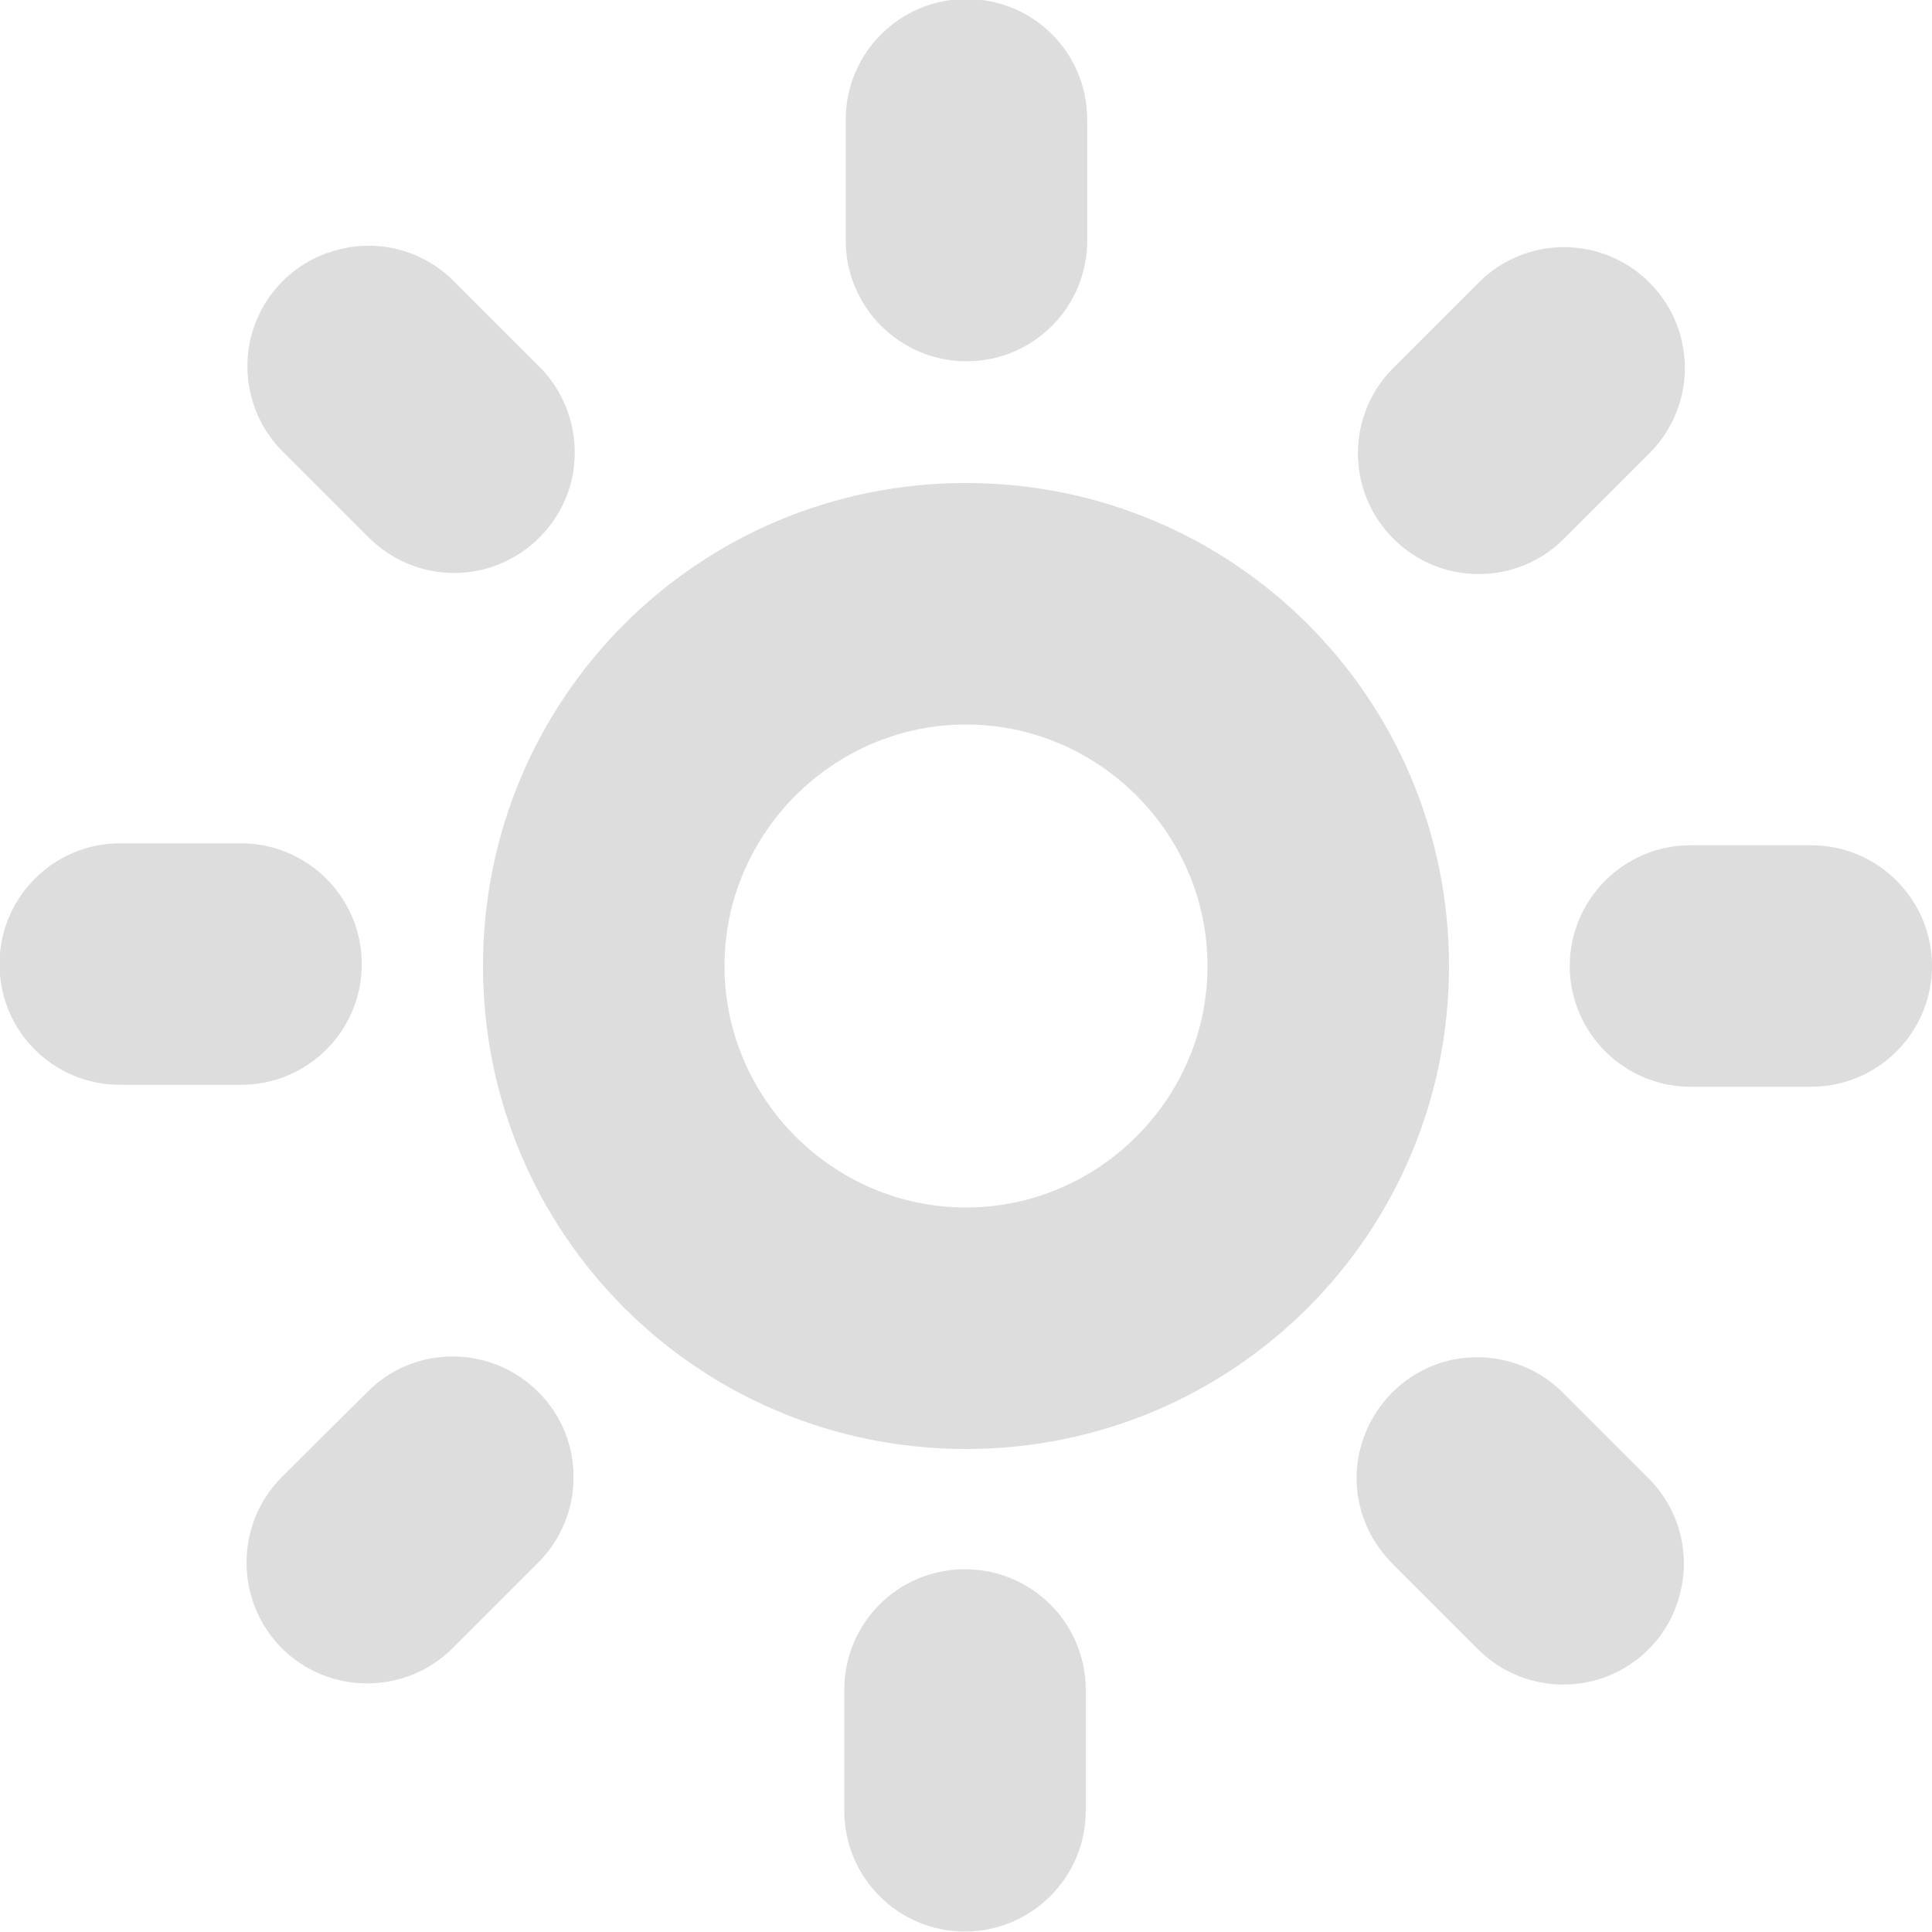 <?xml version="1.0" encoding="UTF-8"?>
<svg xmlns="http://www.w3.org/2000/svg" height="16px" viewBox="0 0 16 16" width="16px"><g fill="#dddddd"><path d="m 15 7 h -1 c -0.551 0 -1 0.449 -1 1 s 0.449 1 1 1 h 1 c 0.551 0 1 -0.449 1 -1 s -0.449 -1 -1 -1 z m -2.754 -4.66 l -0.707 0.707 c -0.391 0.391 -0.391 1.023 0 1.414 c 0.391 0.391 1.023 0.391 1.414 0 l 0.707 -0.707 c 0.391 -0.391 0.391 -1.023 0 -1.414 s -1.023 -0.391 -1.414 0 z m -5.242 -1.348 v 1 c 0 0.551 0.449 1 1 1 c 0.555 0 1 -0.449 1 -1 v -1 c 0 -0.555 -0.445 -1 -1 -1 c -0.551 0 -1 0.445 -1 1 z m -4.66 2.75 l 0.707 0.707 c 0.254 0.254 0.621 0.355 0.969 0.262 c 0.344 -0.094 0.613 -0.363 0.707 -0.707 c 0.09 -0.348 -0.008 -0.715 -0.262 -0.969 l -0.707 -0.707 c -0.254 -0.254 -0.621 -0.352 -0.965 -0.258 c -0.348 0.09 -0.617 0.359 -0.711 0.707 c -0.09 0.344 0.008 0.715 0.262 0.965 z m -1.348 5.242 h 1 c 0.551 0 1 -0.445 1 -1 c 0 -0.551 -0.449 -1 -1 -1 h -1 c -0.555 0 -1 0.449 -1 1 c 0 0.555 0.445 1 1 1 z m 2.754 4.664 l 0.707 -0.707 c 0.391 -0.391 0.391 -1.027 0 -1.414 c -0.391 -0.391 -1.027 -0.391 -1.414 0 l -0.711 0.707 c -0.387 0.391 -0.387 1.023 0 1.414 c 0.391 0.391 1.027 0.391 1.418 0 z m 5.242 1.348 v -1 c 0 -0.555 -0.449 -1 -1 -1 c -0.555 0 -1 0.445 -1 1 v 1 c 0 0.551 0.445 1 1 1 c 0.551 0 1 -0.449 1 -1 z m 4.66 -2.754 l -0.707 -0.707 c -0.254 -0.254 -0.621 -0.352 -0.969 -0.262 c -0.344 0.094 -0.613 0.363 -0.707 0.711 c -0.094 0.344 0.008 0.711 0.262 0.965 l 0.707 0.707 c 0.25 0.254 0.621 0.352 0.965 0.262 c 0.348 -0.094 0.617 -0.363 0.707 -0.707 c 0.094 -0.348 -0.004 -0.715 -0.258 -0.969 z m 0 0"/><path d="m 8 10 c -1.098 0 -2 -0.902 -2 -2 s 0.902 -2 2 -2 s 2 0.902 2 2 s -0.902 2 -2 2 z m 0 -6 c -2.215 0 -4 1.785 -4 4 s 1.785 4 4 4 s 4 -1.785 4 -4 s -1.785 -4 -4 -4 z m 0 0"/></g></svg>
